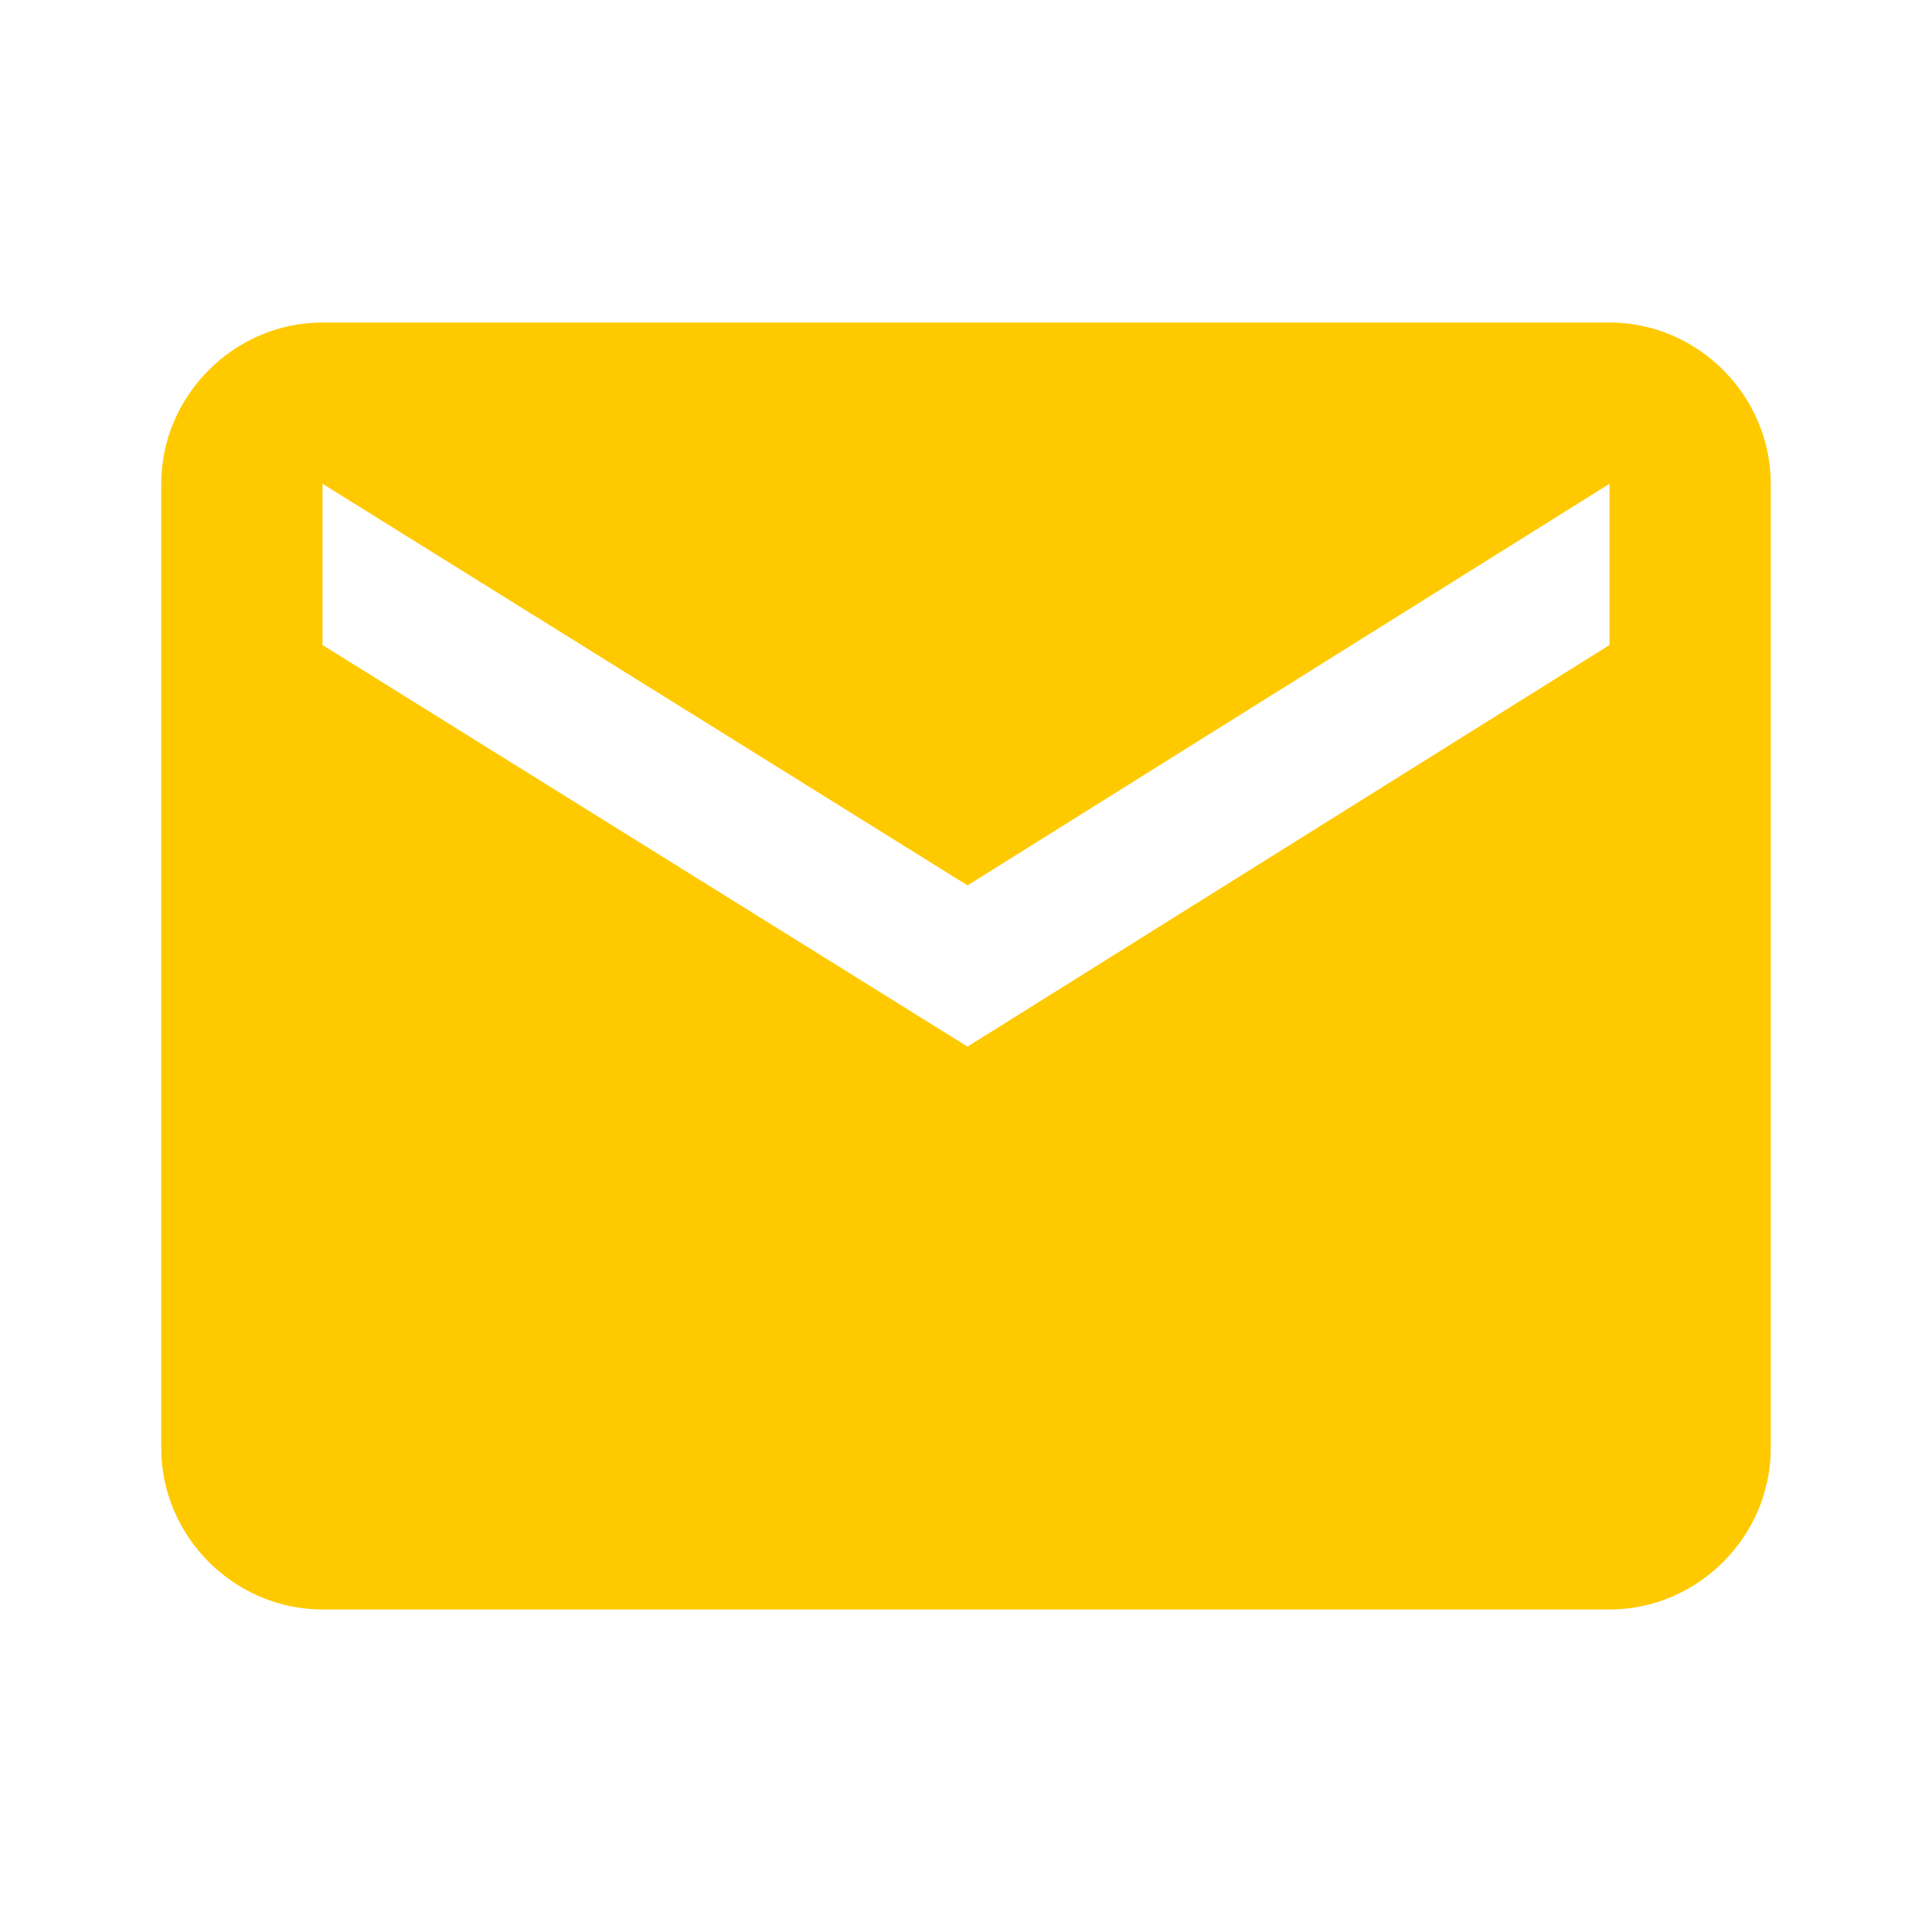 <?xml version="1.0" encoding="UTF-8"?>
<!DOCTYPE svg PUBLIC "-//W3C//DTD SVG 1.1//EN" "http://www.w3.org/Graphics/SVG/1.1/DTD/svg11.dtd">
<!-- Creator: CorelDRAW X7 -->
<svg xmlns="http://www.w3.org/2000/svg" xml:space="preserve" width="6.35mm" height="6.35mm" version="1.1" style="shape-rendering:geometricPrecision; text-rendering:geometricPrecision; image-rendering:optimizeQuality; fill-rule:evenodd; clip-rule:evenodd"
viewBox="0 0 635 635"
 xmlns:xlink="http://www.w3.org/1999/xlink">
 <defs>
  <style type="text/css">
   <![CDATA[
    .fil1 {fill:none}
    .fil0 {fill:#FFC900}
   ]]>
  </style>
 </defs>
 <g id="Слой_x0020_1">
  <path class="fil0" d="M529 106l-423 0c-29,0 -53,24 -53,53l0 317c0,29 24,53 53,53l423 0c29,0 53,-24 53,-53l0 -317c0,-29 -24,-53 -53,-53l0 0zm0 106l-211 132 -212 -132 0 -53 212 132 211 -132 0 53z"/>
  <polygon class="fil1" points="0,0 635,0 635,635 0,635 "/>
 </g>
</svg>
